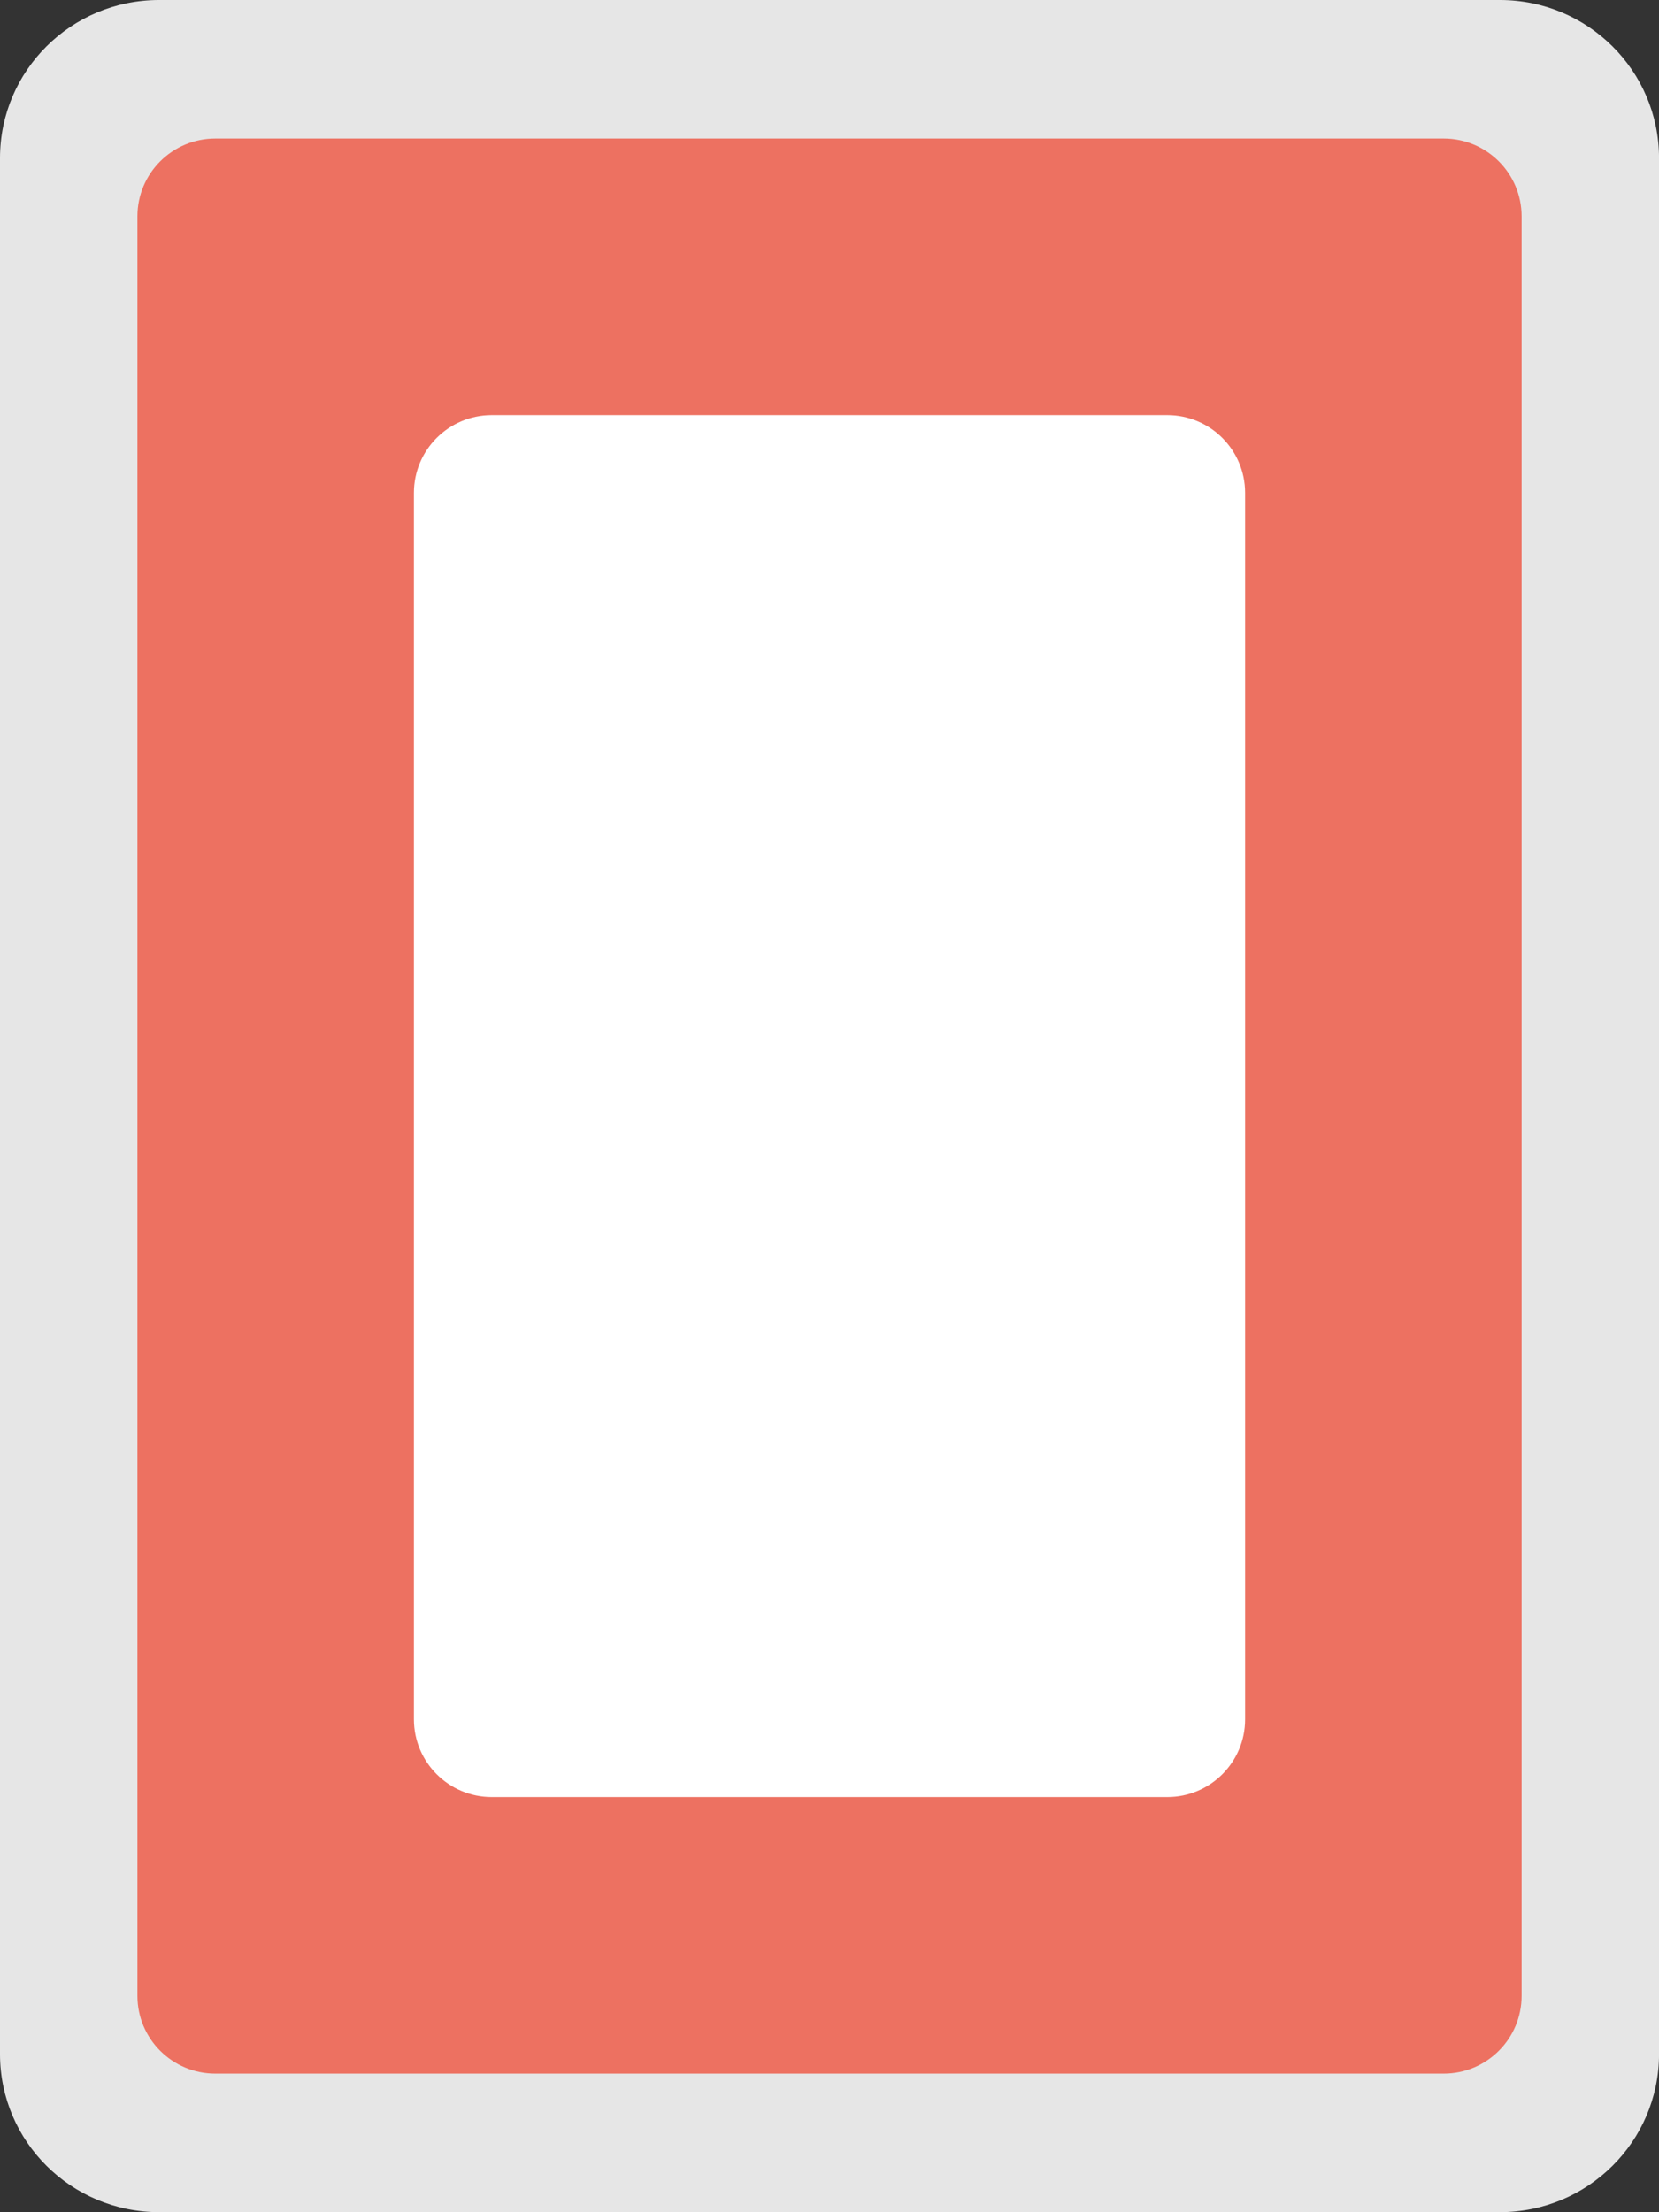 <svg xmlns="http://www.w3.org/2000/svg" xmlns:xlink="http://www.w3.org/1999/xlink" id="Layer_1" width="48" height="63.999" x="0" style="enable-background:new 0 0 48 63.999" y="0" version="1.1" viewBox="0 0 48 63.999" xml:space="preserve"><rect x="0" y="0" width="48" height="63.999" fill="#333333" stroke="none"/><g id="Shape_21_"><g><path style="fill:#e6e6e6" d="M43.399,0H4.6C2.06,0,0,2.047,0,4.571v54.856c0,2.524,2.06,4.571,4.6,4.571h38.8 c2.541,0,4.601-2.047,4.601-4.571V4.571C48,2.047,45.94,0,43.399,0z"/></g></g><g id="Shape_22_"><g><path style="fill:#ed7161" d="M41.771,4.008H6.229c-1.244,0-2.253,1.008-2.253,2.25V57.74c0,1.242,1.009,2.25,2.253,2.25h35.543 c1.244,0,2.253-1.008,2.253-2.25V6.258C44.024,5.016,43.016,4.008,41.771,4.008z"/></g></g><g id="Shape_23_"><g><path style="fill:#fff" d="M33.771,12.009H14.229c-1.244,0-2.253,1.007-2.253,2.249V49.74c0,1.242,1.009,2.25,2.253,2.25 h19.543c1.244,0,2.253-1.008,2.253-2.25V14.258C36.024,13.016,35.016,12.009,33.771,12.009z"/></g></g></svg>